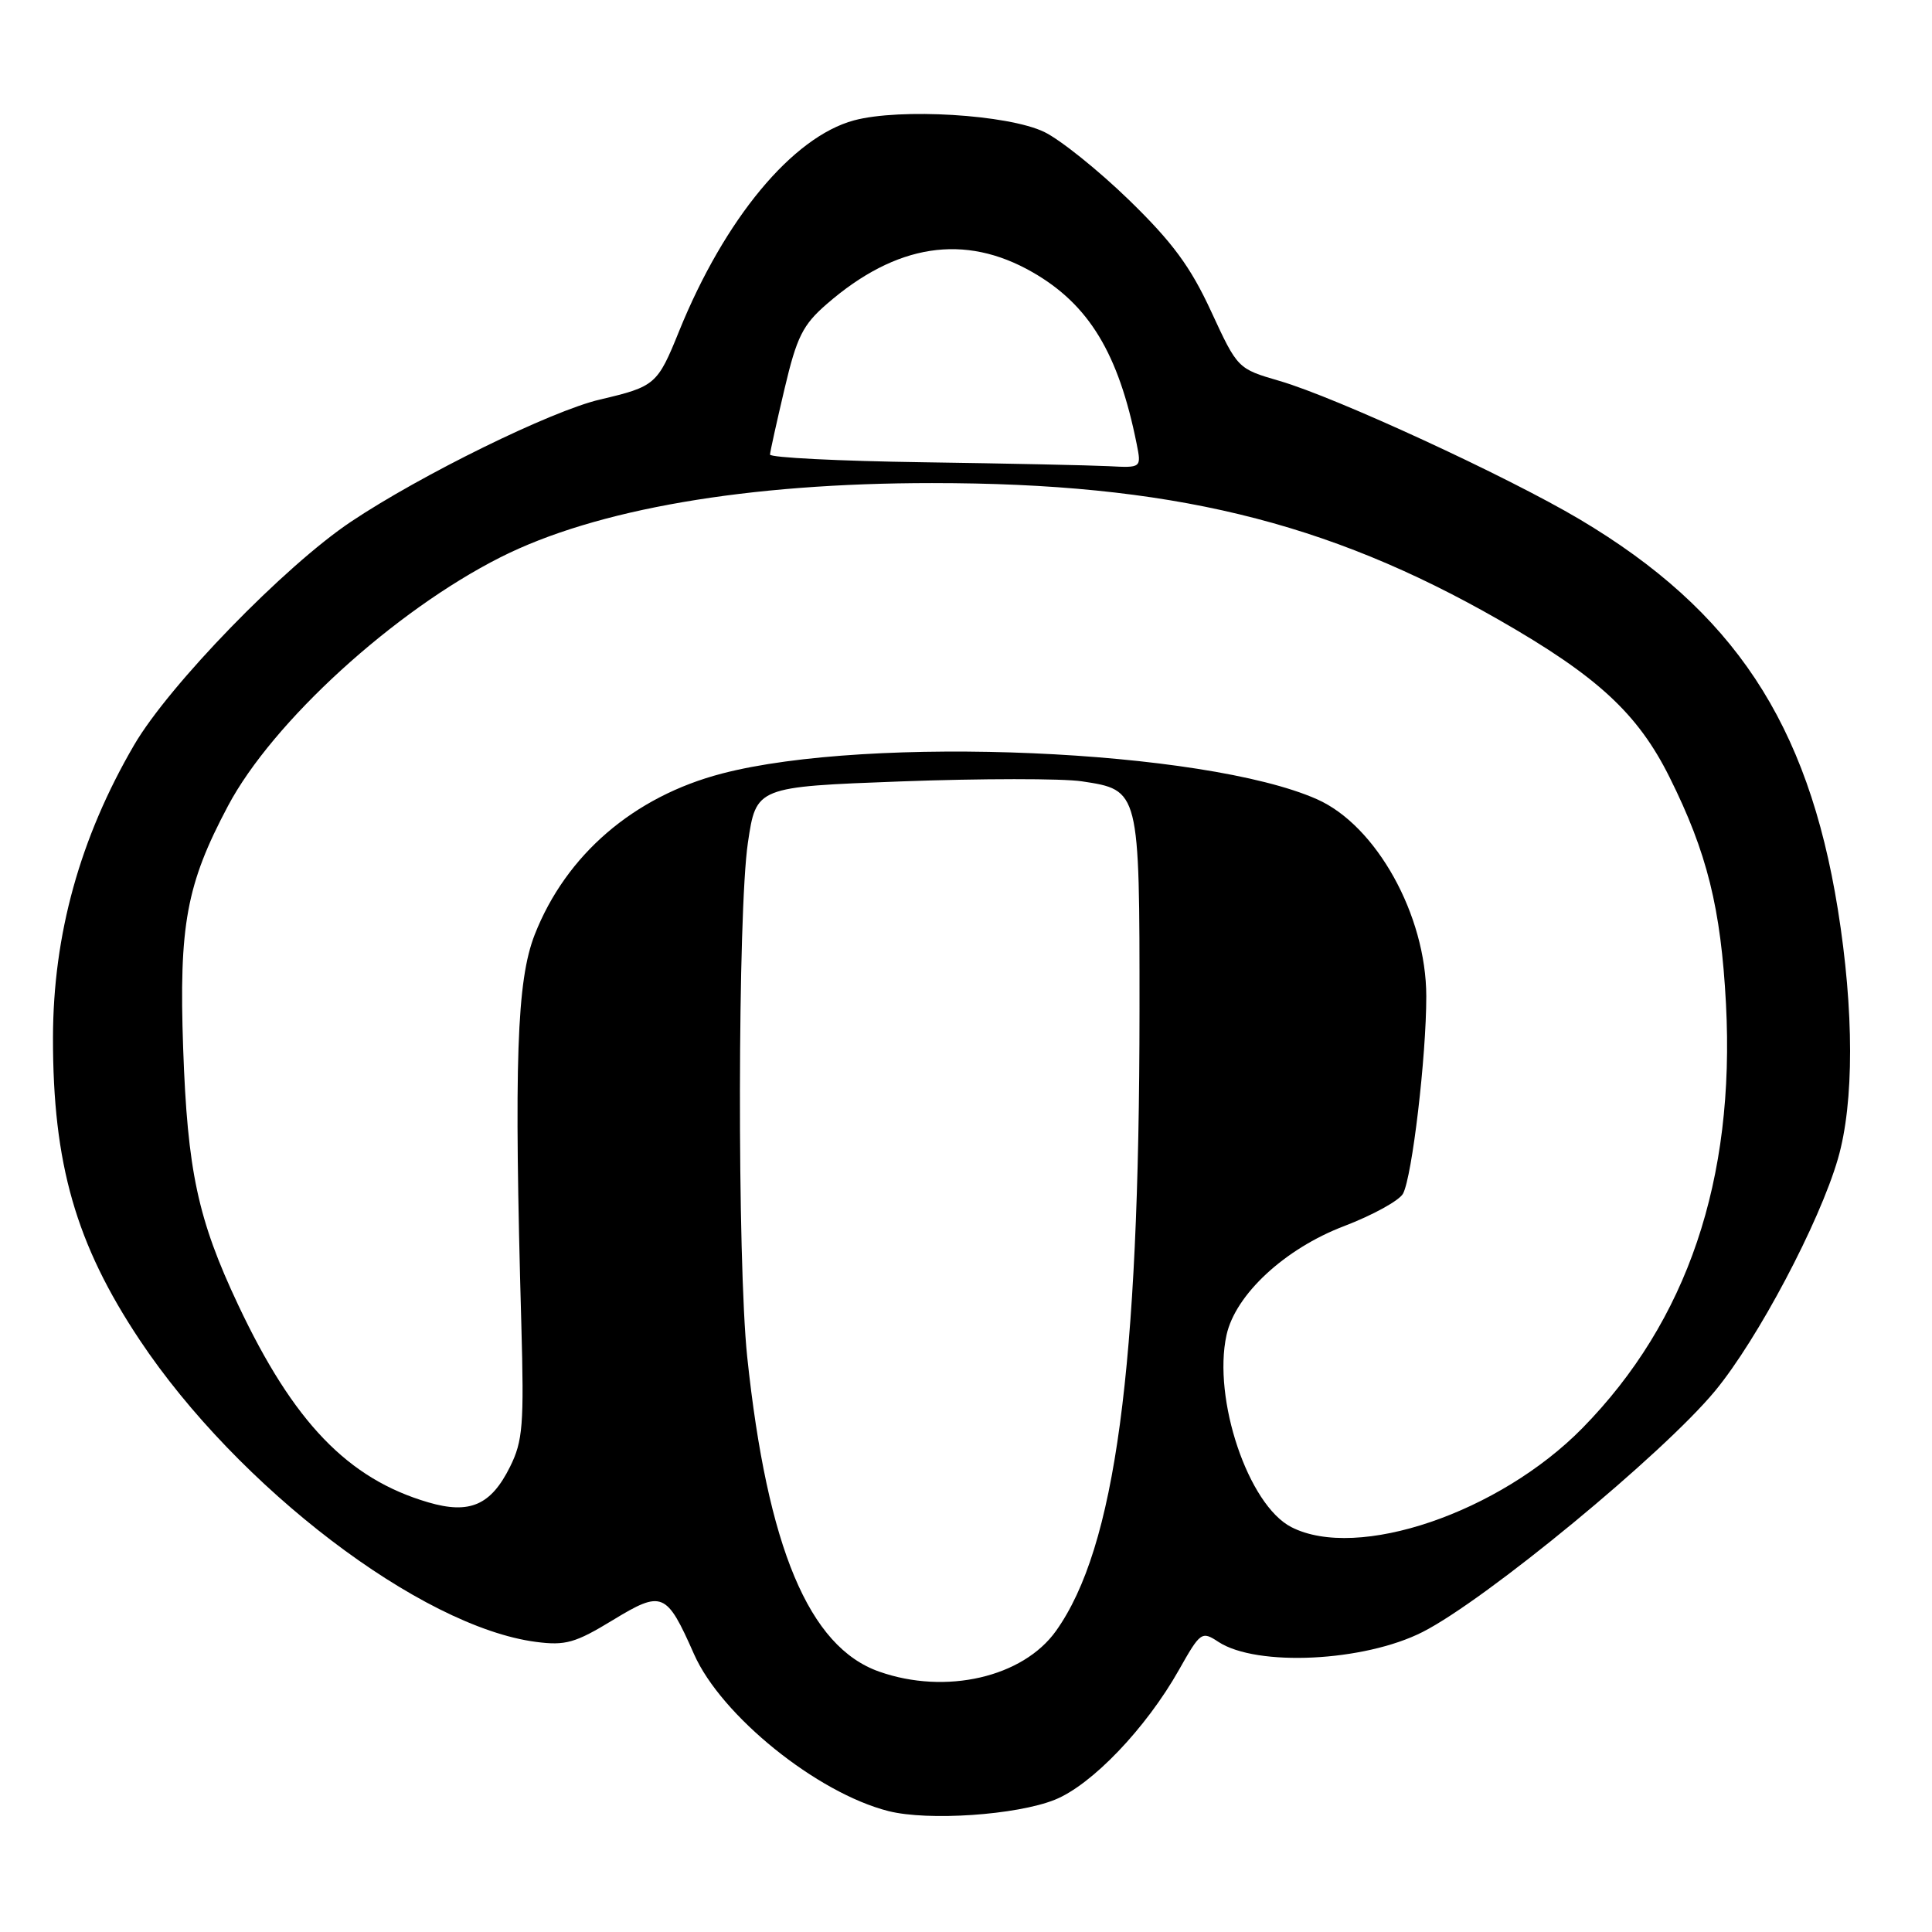 <?xml version="1.0" encoding="UTF-8" standalone="no"?>
<!DOCTYPE svg PUBLIC "-//W3C//DTD SVG 1.1//EN" "http://www.w3.org/Graphics/SVG/1.1/DTD/svg11.dtd" >
<svg xmlns="http://www.w3.org/2000/svg" xmlns:xlink="http://www.w3.org/1999/xlink" version="1.1" viewBox="0 0 256 256">
 <g >
 <path fill="currentColor"
d=" M 139.76 238.48 C 144.66 236.52 151.85 229.01 156.21 221.28 C 159.07 216.22 159.23 216.10 161.45 217.56 C 166.52 220.88 180.74 220.19 188.50 216.25 C 196.91 211.98 220.36 192.64 227.25 184.31 C 232.90 177.48 241.09 162.00 243.54 153.53 C 245.69 146.12 245.68 133.89 243.52 120.47 C 239.55 95.80 229.70 80.92 209.29 68.80 C 199.70 63.11 177.01 52.64 169.53 50.47 C 164.00 48.86 163.99 48.85 160.48 41.26 C 157.75 35.34 155.35 32.09 149.60 26.50 C 145.54 22.56 140.48 18.50 138.36 17.48 C 133.54 15.17 119.27 14.31 113.16 15.95 C 105.01 18.15 96.02 28.99 89.98 43.89 C 87.12 50.97 86.82 51.22 79.50 52.94 C 73.04 54.45 55.79 62.92 46.52 69.12 C 37.73 74.99 22.38 90.80 17.77 98.72 C 10.59 111.03 7.04 123.86 7.02 137.50 C 7.00 154.22 10.05 164.84 18.50 177.54 C 31.49 197.06 55.77 215.57 71.02 217.56 C 74.93 218.07 76.23 217.70 81.19 214.68 C 87.75 210.69 88.31 210.92 91.96 219.18 C 95.57 227.34 108.26 237.58 117.73 239.98 C 123.00 241.31 134.69 240.51 139.76 238.48 Z  M 116.50 221.50 C 107.19 218.23 101.68 205.07 99.01 179.80 C 97.68 167.15 97.74 120.82 99.10 111.67 C 100.20 104.26 100.20 104.26 119.42 103.54 C 129.99 103.15 140.76 103.14 143.35 103.53 C 151.00 104.68 151.00 104.67 150.99 133.97 C 150.97 181.38 147.78 205.07 139.93 216.10 C 135.55 222.25 125.32 224.61 116.50 221.50 Z  M 171.11 202.35 C 165.40 199.43 160.66 185.37 162.52 176.90 C 163.70 171.53 170.24 165.46 178.09 162.47 C 181.91 161.01 185.43 159.07 185.91 158.16 C 187.12 155.89 189.00 139.93 188.99 132.00 C 188.98 121.28 182.37 109.38 174.50 105.90 C 159.59 99.30 115.22 97.39 95.66 102.50 C 83.96 105.55 75.00 113.27 70.85 123.85 C 68.47 129.95 68.10 140.59 69.08 175.50 C 69.45 188.78 69.28 190.94 67.59 194.34 C 65.06 199.45 62.24 200.68 56.75 199.07 C 46.10 195.95 38.90 188.48 31.56 172.91 C 26.21 161.57 24.84 155.16 24.27 138.92 C 23.70 122.58 24.70 117.17 30.21 106.79 C 36.11 95.66 52.22 80.96 66.30 73.85 C 78.95 67.46 99.04 64.01 123.50 64.01 C 154.91 64.01 175.70 69.02 198.59 82.12 C 211.67 89.60 217.02 94.54 221.23 103.00 C 226.20 112.96 228.03 120.35 228.70 133.00 C 229.92 156.34 223.59 175.05 209.68 189.23 C 198.67 200.44 179.87 206.84 171.11 202.35 Z  M 122.25 61.25 C 111.11 61.09 102.02 60.63 102.03 60.23 C 102.05 59.83 102.92 55.90 103.96 51.50 C 105.58 44.63 106.37 43.04 109.57 40.27 C 118.75 32.30 127.80 30.90 136.80 36.06 C 144.29 40.35 148.21 46.82 150.61 58.80 C 151.25 62.00 151.25 62.00 146.88 61.77 C 144.47 61.65 133.39 61.41 122.25 61.25 Z "/>
</g>
</svg>